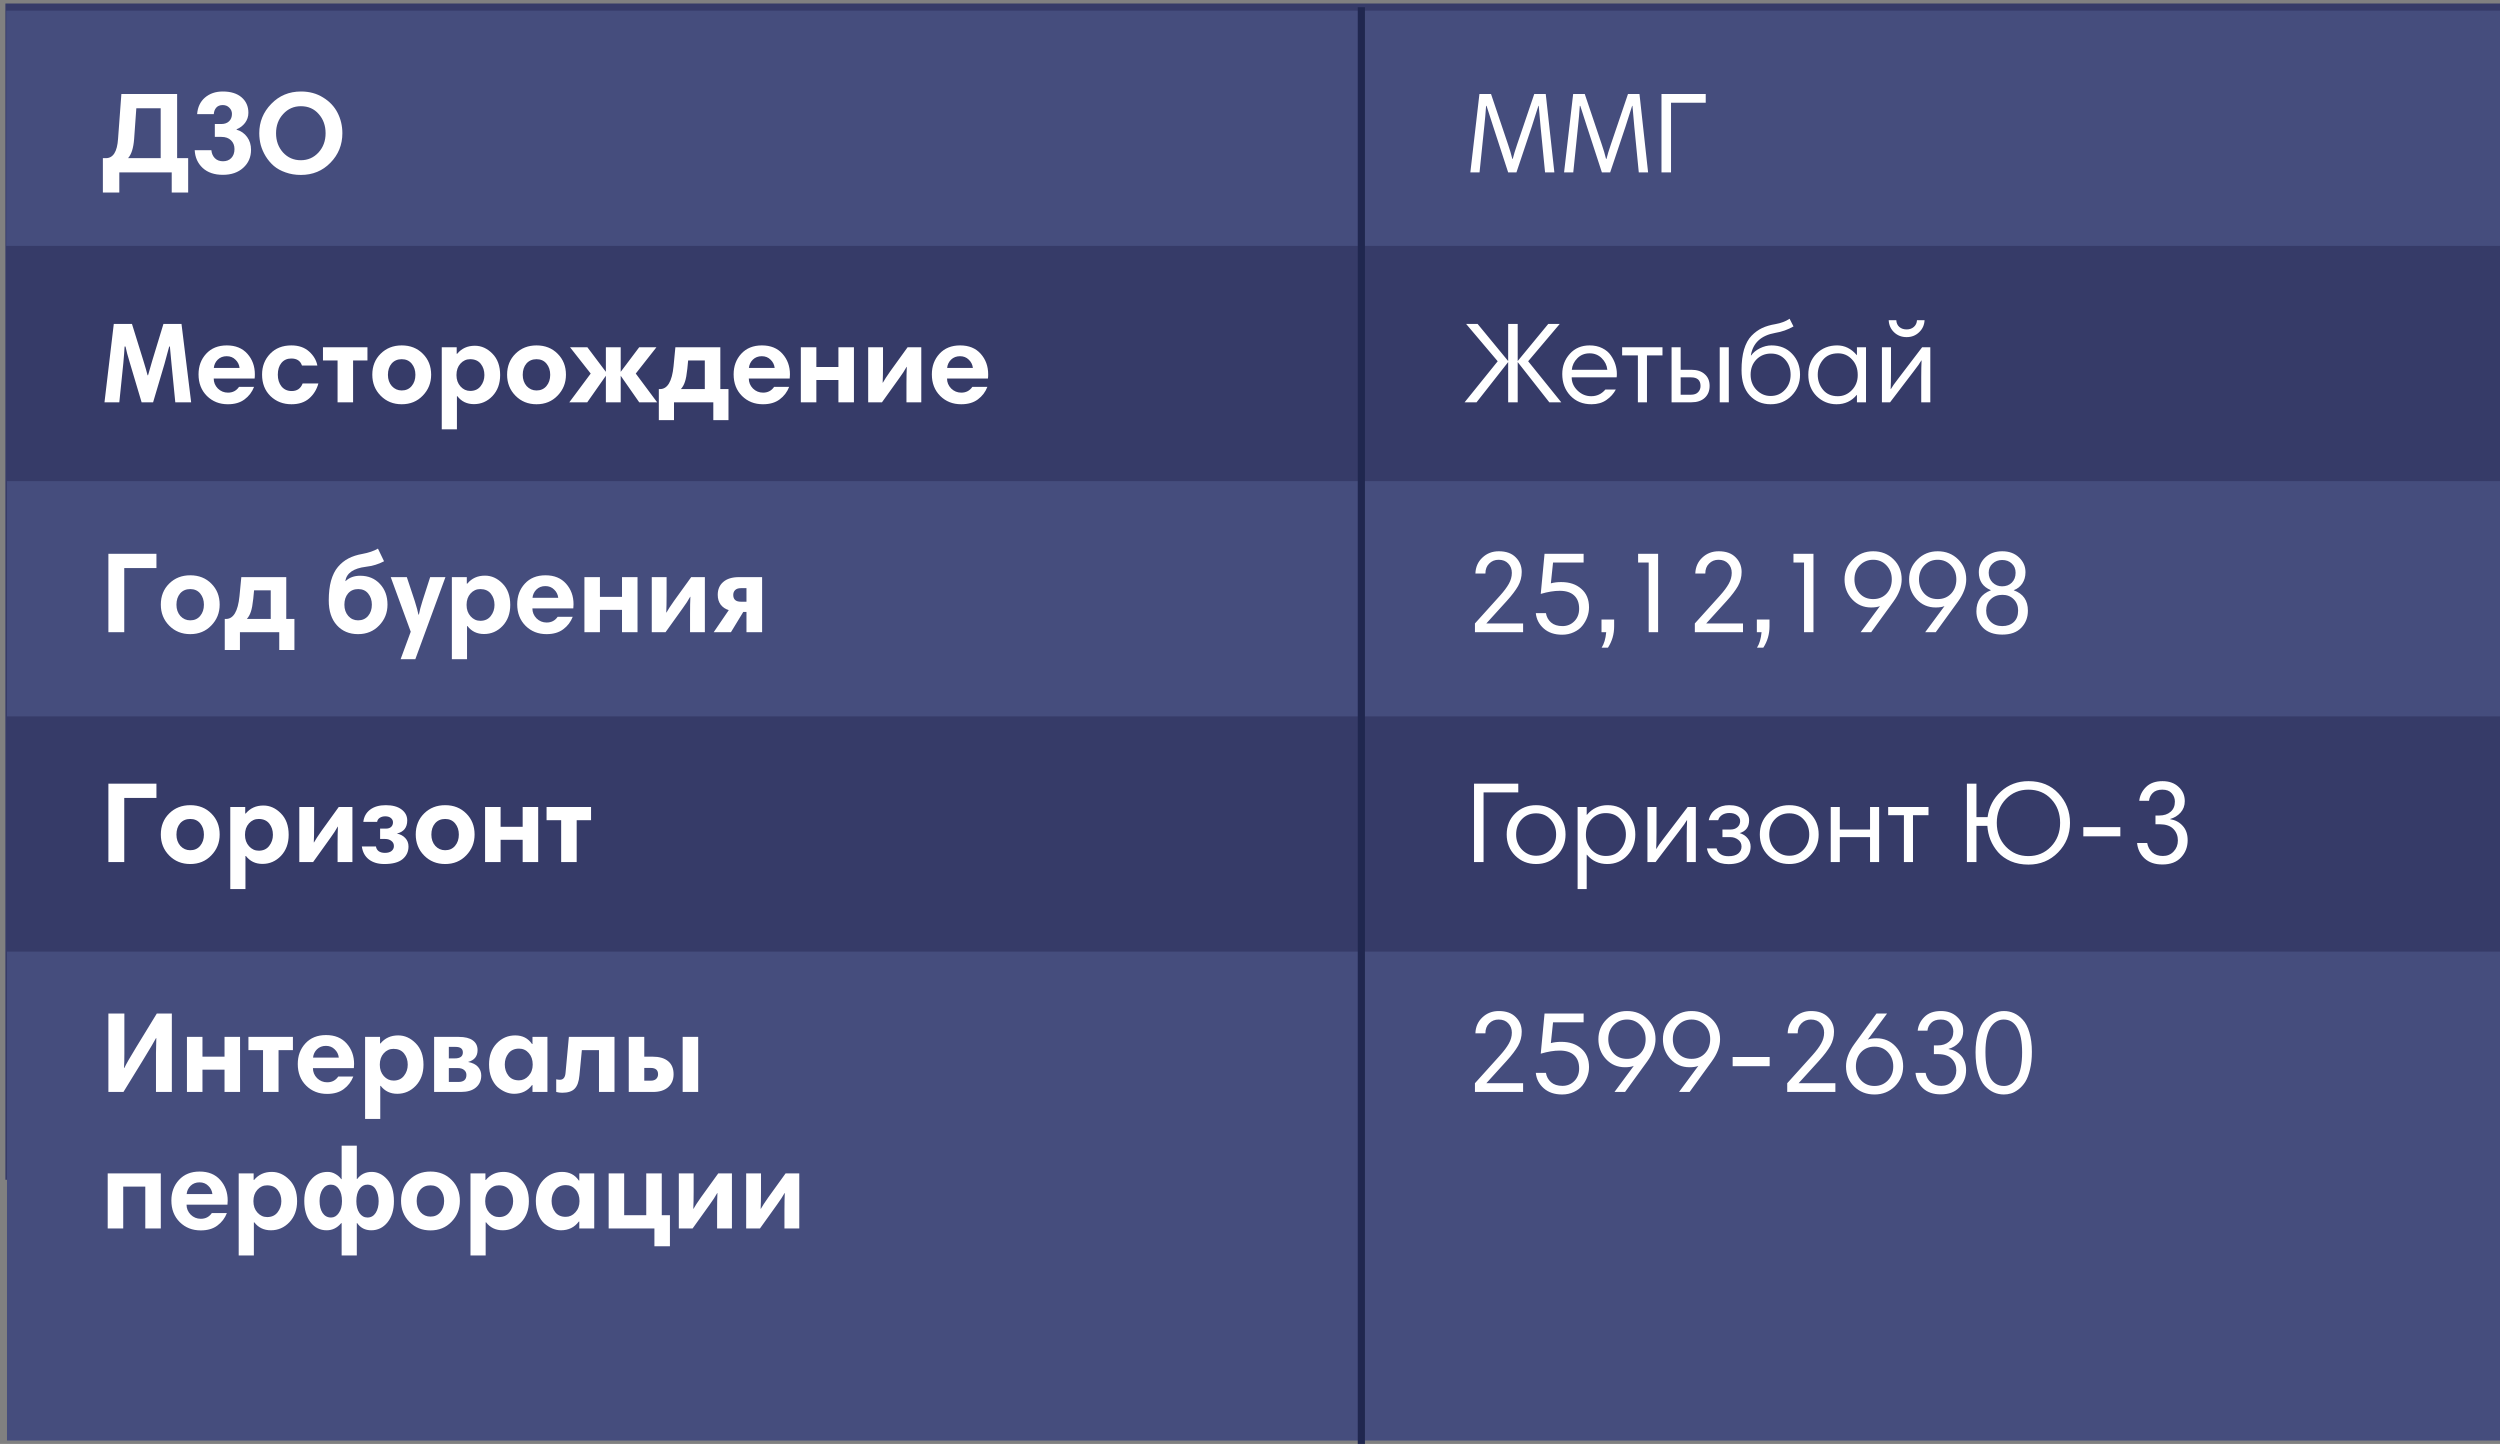 <svg width="100%" viewBox="0 0 348 201" fill="none" xmlns="http://www.w3.org/2000/svg">
    <rect x="0" y="0" width="348" height="201" fill="#808080" stroke="none"/>
    <path fill-rule="evenodd" clip-rule="evenodd" d="M0.75 0.489H348.001V164.225H0.75V0.489Z"
          fill="#363B68" />
    <path fill-rule="evenodd" clip-rule="evenodd" d="M0.871 1.48H348.001V34.227H0.871V1.48Z"
          fill="#454D7D" />
    <path fill-rule="evenodd" clip-rule="evenodd" d="M0.973 66.972H348.001V99.719H0.973V66.972Z"
          fill="#454D7D" />
    <path fill-rule="evenodd" clip-rule="evenodd" d="M0.973 132.464H348.001V200.522H0.973V132.464Z"
          fill="#454D7D" />
    <path fill-rule="evenodd" clip-rule="evenodd" d="M189 1H190V201H189V1Z" fill="#20274F" />
    <path
            d="M14.32 26.8V22.016H14.736C15.749 22.016 16.315 21.12 16.432 19.328L16.896 13.088H24.656V22.016H26.192V26.8H23.904V24H16.608V26.8H14.32ZM22.368 22.016V15.072H18.976L18.672 19.328C18.576 20.608 18.293 21.504 17.824 22.016H22.368ZM27.104 20.912H29.424C29.466 21.36 29.627 21.728 29.904 22.016C30.192 22.304 30.57 22.448 31.04 22.448C31.52 22.448 31.904 22.299 32.192 22C32.49 21.691 32.64 21.275 32.64 20.752C32.64 20.251 32.48 19.845 32.16 19.536C31.84 19.216 31.392 19.056 30.816 19.056H29.904V17.264H30.8C31.259 17.264 31.621 17.136 31.888 16.88C32.154 16.624 32.288 16.283 32.288 15.856C32.288 15.515 32.165 15.227 31.92 14.992C31.685 14.747 31.381 14.624 31.008 14.624C30.613 14.624 30.309 14.747 30.096 14.992C29.893 15.227 29.781 15.525 29.76 15.888H27.44C27.515 14.917 27.877 14.149 28.528 13.584C29.189 13.019 30.016 12.736 31.008 12.736C32.128 12.736 33.002 13.008 33.632 13.552C34.261 14.096 34.576 14.811 34.576 15.696C34.576 16.219 34.421 16.688 34.112 17.104C33.803 17.509 33.408 17.808 32.928 18V18.048C33.547 18.229 34.037 18.571 34.4 19.072C34.763 19.573 34.944 20.165 34.944 20.848C34.944 21.872 34.581 22.709 33.856 23.36C33.141 24.011 32.197 24.336 31.024 24.336C29.84 24.336 28.901 24.016 28.208 23.376C27.525 22.736 27.157 21.915 27.104 20.912ZM39.419 15.872C38.757 16.587 38.426 17.477 38.426 18.544C38.426 19.611 38.752 20.507 39.403 21.232C40.064 21.947 40.885 22.304 41.867 22.304C42.848 22.304 43.669 21.947 44.331 21.232C44.992 20.507 45.322 19.611 45.322 18.544C45.322 17.477 45.002 16.587 44.362 15.872C43.733 15.147 42.907 14.784 41.883 14.784C40.901 14.784 40.08 15.147 39.419 15.872ZM36.09 18.544C36.09 16.965 36.645 15.605 37.755 14.464C38.864 13.312 40.245 12.736 41.898 12.736C43.061 12.736 44.085 13.013 44.971 13.568C45.867 14.112 46.538 14.821 46.986 15.696C47.434 16.571 47.658 17.52 47.658 18.544C47.658 20.155 47.104 21.525 45.995 22.656C44.896 23.787 43.525 24.352 41.883 24.352C41.114 24.352 40.405 24.235 39.755 24C39.104 23.776 38.554 23.472 38.106 23.088C37.669 22.704 37.296 22.261 36.986 21.76C36.677 21.248 36.448 20.725 36.298 20.192C36.16 19.648 36.09 19.099 36.09 18.544Z"
            fill="white" />
    <path
            d="M25.264 45.088L26.608 56H24.4L23.872 50.64C23.787 49.829 23.712 49.029 23.648 48.24H23.552C23.552 48.251 23.461 48.581 23.28 49.232C23.109 49.883 22.981 50.357 22.896 50.656L21.312 56H19.712L18.096 50.576C17.776 49.531 17.568 48.752 17.472 48.24H17.344C17.323 48.72 17.264 49.488 17.168 50.544L16.608 56H14.544L15.84 45.088H18.368L19.968 50.24C20.224 51.061 20.416 51.728 20.544 52.24H20.608C20.704 51.867 20.896 51.2 21.184 50.24L22.752 45.088H25.264ZM31.572 48.08C32.788 48.08 33.743 48.469 34.436 49.248C35.13 50.027 35.476 50.981 35.476 52.112C35.476 52.357 35.466 52.549 35.444 52.688H29.748C29.748 53.221 29.94 53.685 30.324 54.08C30.719 54.464 31.188 54.656 31.732 54.656C32.394 54.656 32.906 54.389 33.268 53.856H35.364C35.087 54.571 34.644 55.152 34.036 55.6C33.439 56.048 32.666 56.272 31.716 56.272C30.554 56.272 29.583 55.888 28.804 55.12C28.026 54.341 27.636 53.339 27.636 52.112C27.636 50.971 27.988 50.016 28.692 49.248C29.407 48.469 30.367 48.08 31.572 48.08ZM31.556 49.584C31.055 49.584 30.639 49.744 30.308 50.064C29.988 50.384 29.807 50.768 29.764 51.216H33.348C33.295 50.757 33.103 50.373 32.772 50.064C32.452 49.744 32.047 49.584 31.556 49.584ZM40.56 48.08C41.573 48.08 42.395 48.363 43.024 48.928C43.653 49.493 44.037 50.144 44.176 50.88H42.032C41.819 50.229 41.323 49.904 40.544 49.904C39.968 49.904 39.509 50.112 39.168 50.528C38.837 50.933 38.672 51.477 38.672 52.16C38.672 52.811 38.843 53.355 39.184 53.792C39.536 54.219 40.011 54.432 40.608 54.432C41.355 54.432 41.861 54.08 42.128 53.376H44.32C44.085 54.229 43.653 54.928 43.024 55.472C42.405 56.005 41.589 56.272 40.576 56.272C39.413 56.272 38.437 55.893 37.648 55.136C36.869 54.368 36.48 53.371 36.48 52.144C36.48 50.992 36.853 50.027 37.6 49.248C38.347 48.469 39.333 48.08 40.56 48.08ZM51.149 48.336V50.176H49.149V56H46.989V50.176H44.957V48.336H51.149ZM51.824 52.16C51.824 50.976 52.213 50 52.992 49.232C53.77 48.464 54.746 48.08 55.92 48.08C57.114 48.08 58.096 48.469 58.864 49.248C59.632 50.016 60.016 50.987 60.016 52.16C60.016 53.301 59.626 54.272 58.848 55.072C58.08 55.872 57.104 56.272 55.92 56.272C54.746 56.272 53.77 55.877 52.992 55.088C52.213 54.299 51.824 53.323 51.824 52.16ZM54 52.176C54 52.805 54.181 53.328 54.544 53.744C54.917 54.149 55.376 54.352 55.92 54.352C56.496 54.352 56.954 54.149 57.296 53.744C57.648 53.328 57.824 52.805 57.824 52.176C57.824 51.557 57.653 51.04 57.312 50.624C56.97 50.208 56.506 50 55.92 50C55.333 50 54.864 50.203 54.512 50.608C54.17 51.013 54 51.536 54 52.176ZM61.492 59.76V48.336H63.572V49.248H63.636C64.255 48.501 65.076 48.128 66.1 48.128C67.007 48.128 67.818 48.491 68.532 49.216C69.258 49.941 69.62 50.939 69.62 52.208C69.62 53.403 69.263 54.379 68.548 55.136C67.834 55.883 66.975 56.256 65.972 56.256C65.002 56.256 64.234 55.888 63.668 55.152H63.604V59.76H61.492ZM67.428 52.208C67.428 51.589 67.258 51.067 66.916 50.64C66.575 50.213 66.084 50 65.444 50C64.911 50 64.458 50.208 64.084 50.624C63.722 51.029 63.54 51.557 63.54 52.208C63.54 52.848 63.727 53.376 64.1 53.792C64.474 54.208 64.927 54.416 65.46 54.416C66.079 54.416 66.559 54.197 66.9 53.76C67.252 53.312 67.428 52.795 67.428 52.208ZM70.589 52.16C70.589 50.976 70.979 50 71.757 49.232C72.536 48.464 73.512 48.08 74.685 48.08C75.88 48.08 76.861 48.469 77.629 49.248C78.397 50.016 78.781 50.987 78.781 52.16C78.781 53.301 78.392 54.272 77.613 55.072C76.845 55.872 75.869 56.272 74.685 56.272C73.512 56.272 72.536 55.877 71.757 55.088C70.979 54.299 70.589 53.323 70.589 52.16ZM72.765 52.176C72.765 52.805 72.947 53.328 73.309 53.744C73.683 54.149 74.141 54.352 74.685 54.352C75.261 54.352 75.72 54.149 76.061 53.744C76.413 53.328 76.589 52.805 76.589 52.176C76.589 51.557 76.419 51.04 76.077 50.624C75.736 50.208 75.272 50 74.685 50C74.099 50 73.629 50.203 73.277 50.608C72.936 51.013 72.765 51.536 72.765 52.176ZM84.338 56V52.304L81.746 56H79.25L82.226 52L79.346 48.336H81.762L84.338 51.76V48.336H86.402V51.76L88.978 48.336H91.378L88.498 52L91.474 56H88.978L86.402 52.304V56H84.338ZM91.709 58.48V54.16H91.869C92.914 54.16 93.543 53.104 93.757 50.992L94.013 48.336H100.269V54.16H101.405V58.48H99.293V56H93.821V58.48H91.709ZM98.109 54.16V50.176H95.789L95.677 51.328C95.591 52.149 95.479 52.757 95.341 53.152C95.213 53.547 95.026 53.883 94.781 54.16H98.109ZM106.057 48.08C107.273 48.08 108.227 48.469 108.921 49.248C109.614 50.027 109.961 50.981 109.961 52.112C109.961 52.357 109.95 52.549 109.929 52.688H104.233C104.233 53.221 104.425 53.685 104.809 54.08C105.203 54.464 105.673 54.656 106.217 54.656C106.878 54.656 107.39 54.389 107.753 53.856H109.849C109.571 54.571 109.129 55.152 108.521 55.6C107.923 56.048 107.15 56.272 106.201 56.272C105.038 56.272 104.067 55.888 103.289 55.12C102.51 54.341 102.121 53.339 102.121 52.112C102.121 50.971 102.473 50.016 103.177 49.248C103.891 48.469 104.851 48.08 106.057 48.08ZM106.041 49.584C105.539 49.584 105.123 49.744 104.793 50.064C104.473 50.384 104.291 50.768 104.249 51.216H107.833C107.779 50.757 107.587 50.373 107.257 50.064C106.937 49.744 106.531 49.584 106.041 49.584ZM118.868 48.336V56H116.708V52.896H113.636V56H111.476V48.336H113.636V51.088H116.708V48.336H118.868ZM120.851 56V48.336H122.915V50.896C122.915 51.845 122.899 52.635 122.867 53.264H122.899C123.081 52.923 123.427 52.389 123.939 51.664L126.339 48.336H128.243V56H126.179V53.456C126.179 52.485 126.195 51.691 126.227 51.072H126.195C125.939 51.541 125.593 52.075 125.155 52.672L122.771 56H120.851ZM133.65 48.08C134.866 48.08 135.821 48.469 136.514 49.248C137.208 50.027 137.554 50.981 137.554 52.112C137.554 52.357 137.544 52.549 137.522 52.688H131.826C131.826 53.221 132.018 53.685 132.402 54.08C132.797 54.464 133.266 54.656 133.81 54.656C134.472 54.656 134.984 54.389 135.346 53.856H137.442C137.165 54.571 136.722 55.152 136.114 55.6C135.517 56.048 134.744 56.272 133.794 56.272C132.632 56.272 131.661 55.888 130.882 55.12C130.104 54.341 129.714 53.339 129.714 52.112C129.714 50.971 130.066 50.016 130.77 49.248C131.485 48.469 132.445 48.08 133.65 48.08ZM133.634 49.584C133.133 49.584 132.717 49.744 132.386 50.064C132.066 50.384 131.885 50.768 131.842 51.216H135.426C135.373 50.757 135.181 50.373 134.85 50.064C134.53 49.744 134.125 49.584 133.634 49.584Z"
            fill="white" />
    <path
            d="M15.088 88V77.088H21.776V79.072H17.296V88H15.088ZM22.386 84.16C22.386 82.976 22.776 82 23.554 81.232C24.333 80.464 25.309 80.08 26.482 80.08C27.677 80.08 28.658 80.469 29.426 81.248C30.194 82.016 30.578 82.987 30.578 84.16C30.578 85.301 30.189 86.272 29.41 87.072C28.642 87.872 27.666 88.272 26.482 88.272C25.309 88.272 24.333 87.877 23.554 87.088C22.776 86.299 22.386 85.323 22.386 84.16ZM24.562 84.176C24.562 84.805 24.744 85.328 25.106 85.744C25.48 86.149 25.938 86.352 26.482 86.352C27.058 86.352 27.517 86.149 27.858 85.744C28.21 85.328 28.386 84.805 28.386 84.176C28.386 83.557 28.216 83.04 27.874 82.624C27.533 82.208 27.069 82 26.482 82C25.896 82 25.426 82.203 25.074 82.608C24.733 83.013 24.562 83.536 24.562 84.176ZM31.287 90.48V86.16H31.447C32.492 86.16 33.121 85.104 33.335 82.992L33.591 80.336H39.847V86.16H40.983V90.48H38.871V88H33.399V90.48H31.287ZM37.687 86.16V82.176H35.367L35.255 83.328C35.169 84.149 35.057 84.757 34.919 85.152C34.791 85.547 34.604 85.883 34.359 86.16H37.687ZM47.939 84.176C47.939 84.805 48.12 85.328 48.483 85.744C48.845 86.149 49.299 86.352 49.843 86.352C50.419 86.352 50.883 86.149 51.235 85.744C51.587 85.328 51.763 84.805 51.763 84.176C51.763 83.557 51.592 83.04 51.251 82.624C50.92 82.208 50.456 82 49.859 82C49.272 82 48.803 82.203 48.451 82.608C48.109 83.013 47.939 83.536 47.939 84.176ZM50.931 78.896C49.203 79.109 48.248 79.771 48.067 80.88H48.115C48.637 80.389 49.309 80.144 50.131 80.144C51.261 80.144 52.179 80.523 52.883 81.28C53.587 82.027 53.939 82.987 53.939 84.16C53.939 85.301 53.549 86.272 52.771 87.072C52.003 87.872 51.027 88.272 49.843 88.272C48.616 88.272 47.629 87.856 46.883 87.024C46.136 86.192 45.763 85.045 45.763 83.584C45.763 82.528 45.869 81.611 46.083 80.832C46.307 80.043 46.627 79.403 47.043 78.912C47.469 78.411 47.96 78.016 48.515 77.728C49.069 77.44 49.715 77.232 50.451 77.104C51.315 76.944 52.035 76.699 52.611 76.368L53.459 78.128C52.701 78.533 51.859 78.789 50.931 78.896ZM62.006 80.336L57.814 91.76H55.766L57.174 87.936L54.39 80.336H56.63L57.734 83.664C58.001 84.517 58.171 85.147 58.246 85.552H58.31C58.406 85.029 58.571 84.4 58.806 83.664L59.878 80.336H62.006ZM62.899 91.76V80.336H64.979V81.248H65.043C65.661 80.501 66.483 80.128 67.507 80.128C68.413 80.128 69.224 80.491 69.939 81.216C70.664 81.941 71.027 82.939 71.027 84.208C71.027 85.403 70.669 86.379 69.955 87.136C69.24 87.883 68.381 88.256 67.379 88.256C66.408 88.256 65.64 87.888 65.075 87.152H65.011V91.76H62.899ZM68.835 84.208C68.835 83.589 68.664 83.067 68.323 82.64C67.981 82.213 67.491 82 66.851 82C66.317 82 65.864 82.208 65.491 82.624C65.128 83.029 64.947 83.557 64.947 84.208C64.947 84.848 65.133 85.376 65.507 85.792C65.88 86.208 66.333 86.416 66.867 86.416C67.485 86.416 67.965 86.197 68.307 85.76C68.659 85.312 68.835 84.795 68.835 84.208ZM75.932 80.08C77.148 80.08 78.102 80.469 78.796 81.248C79.489 82.027 79.836 82.981 79.836 84.112C79.836 84.357 79.825 84.549 79.804 84.688H74.108C74.108 85.221 74.3 85.685 74.684 86.08C75.078 86.464 75.548 86.656 76.092 86.656C76.753 86.656 77.265 86.389 77.628 85.856H79.724C79.446 86.571 79.004 87.152 78.396 87.6C77.798 88.048 77.025 88.272 76.076 88.272C74.913 88.272 73.942 87.888 73.164 87.12C72.385 86.341 71.996 85.339 71.996 84.112C71.996 82.971 72.348 82.016 73.052 81.248C73.766 80.469 74.726 80.08 75.932 80.08ZM75.916 81.584C75.414 81.584 74.998 81.744 74.668 82.064C74.348 82.384 74.166 82.768 74.124 83.216H77.708C77.654 82.757 77.462 82.373 77.132 82.064C76.812 81.744 76.406 81.584 75.916 81.584ZM88.743 80.336V88H86.583V84.896H83.511V88H81.351V80.336H83.511V83.088H86.583V80.336H88.743ZM90.726 88V80.336H92.79V82.896C92.79 83.845 92.774 84.635 92.742 85.264H92.774C92.956 84.923 93.302 84.389 93.814 83.664L96.214 80.336H98.118V88H96.054V85.456C96.054 84.485 96.07 83.691 96.102 83.072H96.07C95.814 83.541 95.468 84.075 95.03 84.672L92.646 88H90.726ZM103.909 85.184H103.461L101.749 88H99.349L101.445 84.928C100.987 84.789 100.613 84.539 100.325 84.176C100.048 83.803 99.909 83.344 99.909 82.8C99.909 82.043 100.165 81.445 100.677 81.008C101.189 80.56 101.92 80.336 102.869 80.336H106.085V88H103.909V85.184ZM103.141 83.76H103.909V81.872H103.125C102.773 81.872 102.507 81.963 102.325 82.144C102.155 82.315 102.069 82.539 102.069 82.816C102.069 83.445 102.427 83.76 103.141 83.76Z"
            fill="white" />
    <path
            d="M15.088 120V109.088H21.776V111.072H17.296V120H15.088ZM22.386 116.16C22.386 114.976 22.776 114 23.554 113.232C24.333 112.464 25.309 112.08 26.482 112.08C27.677 112.08 28.658 112.469 29.426 113.248C30.194 114.016 30.578 114.987 30.578 116.16C30.578 117.301 30.189 118.272 29.41 119.072C28.642 119.872 27.666 120.272 26.482 120.272C25.309 120.272 24.333 119.877 23.554 119.088C22.776 118.299 22.386 117.323 22.386 116.16ZM24.562 116.176C24.562 116.805 24.744 117.328 25.106 117.744C25.48 118.149 25.938 118.352 26.482 118.352C27.058 118.352 27.517 118.149 27.858 117.744C28.21 117.328 28.386 116.805 28.386 116.176C28.386 115.557 28.216 115.04 27.874 114.624C27.533 114.208 27.069 114 26.482 114C25.896 114 25.426 114.203 25.074 114.608C24.733 115.013 24.562 115.536 24.562 116.176ZM32.055 123.76V112.336H34.135V113.248H34.199C34.818 112.501 35.639 112.128 36.663 112.128C37.569 112.128 38.38 112.491 39.095 113.216C39.82 113.941 40.183 114.939 40.183 116.208C40.183 117.403 39.825 118.379 39.111 119.136C38.396 119.883 37.538 120.256 36.535 120.256C35.564 120.256 34.796 119.888 34.231 119.152H34.167V123.76H32.055ZM37.991 116.208C37.991 115.589 37.82 115.067 37.479 114.64C37.138 114.213 36.647 114 36.007 114C35.474 114 35.02 114.208 34.647 114.624C34.284 115.029 34.103 115.557 34.103 116.208C34.103 116.848 34.289 117.376 34.663 117.792C35.036 118.208 35.489 118.416 36.023 118.416C36.642 118.416 37.121 118.197 37.463 117.76C37.815 117.312 37.991 116.795 37.991 116.208ZM41.664 120V112.336H43.728V114.896C43.728 115.845 43.712 116.635 43.68 117.264H43.712C43.893 116.923 44.24 116.389 44.752 115.664L47.152 112.336H49.056V120H46.992V117.456C46.992 116.485 47.008 115.691 47.04 115.072H47.008C46.752 115.541 46.405 116.075 45.968 116.672L43.584 120H41.664ZM50.367 117.824H52.335C52.367 118.091 52.489 118.309 52.703 118.48C52.927 118.64 53.22 118.72 53.583 118.72C53.977 118.72 54.282 118.635 54.495 118.464C54.719 118.283 54.831 118.053 54.831 117.776C54.831 117.467 54.714 117.227 54.479 117.056C54.255 116.875 53.967 116.784 53.615 116.784H52.911V115.344H53.711C54.02 115.344 54.26 115.269 54.431 115.12C54.612 114.96 54.703 114.741 54.703 114.464C54.703 114.229 54.607 114.032 54.415 113.872C54.223 113.712 53.962 113.632 53.631 113.632C53.332 113.632 53.076 113.701 52.863 113.84C52.66 113.968 52.538 114.155 52.495 114.4H50.575C50.66 113.685 50.975 113.12 51.519 112.704C52.074 112.288 52.799 112.08 53.695 112.08C54.633 112.08 55.364 112.277 55.887 112.672C56.42 113.067 56.687 113.579 56.687 114.208C56.687 115.189 56.207 115.797 55.247 116.032C55.727 116.128 56.116 116.336 56.415 116.656C56.714 116.976 56.863 117.365 56.863 117.824C56.863 118.549 56.586 119.141 56.031 119.6C55.487 120.048 54.644 120.272 53.503 120.272C52.617 120.272 51.898 120.059 51.343 119.632C50.799 119.205 50.474 118.603 50.367 117.824ZM57.871 116.16C57.871 114.976 58.26 114 59.039 113.232C59.817 112.464 60.793 112.08 61.967 112.08C63.161 112.08 64.143 112.469 64.911 113.248C65.679 114.016 66.063 114.987 66.063 116.16C66.063 117.301 65.673 118.272 64.895 119.072C64.127 119.872 63.151 120.272 61.967 120.272C60.793 120.272 59.817 119.877 59.039 119.088C58.26 118.299 57.871 117.323 57.871 116.16ZM60.047 116.176C60.047 116.805 60.228 117.328 60.591 117.744C60.964 118.149 61.423 118.352 61.967 118.352C62.543 118.352 63.001 118.149 63.343 117.744C63.695 117.328 63.871 116.805 63.871 116.176C63.871 115.557 63.7 115.04 63.359 114.624C63.017 114.208 62.553 114 61.967 114C61.38 114 60.911 114.203 60.559 114.608C60.217 115.013 60.047 115.536 60.047 116.176ZM74.915 112.336V120H72.755V116.896H69.683V120H67.523V112.336H69.683V115.088H72.755V112.336H74.915ZM82.274 112.336V114.176H80.274V120H78.114V114.176H76.082V112.336H82.274Z"
            fill="white" />
    <path
            d="M15.088 141.088H17.312V146.688C17.312 147.456 17.296 148.112 17.264 148.656H17.312C17.536 148.165 18.085 147.205 18.96 145.776L21.824 141.088H23.92V152H21.712V146.576C21.712 146.224 21.728 145.536 21.76 144.512H21.712C21.531 144.875 20.896 145.947 19.808 147.728L17.184 152H15.088V141.088ZM33.415 144.336V152H31.255V148.896H28.183V152H26.023V144.336H28.183V147.088H31.255V144.336H33.415ZM40.774 144.336V146.176H38.774V152H36.614V146.176H34.582V144.336H40.774ZM45.385 144.08C46.601 144.08 47.555 144.469 48.249 145.248C48.942 146.027 49.289 146.981 49.289 148.112C49.289 148.357 49.278 148.549 49.257 148.688H43.561C43.561 149.221 43.753 149.685 44.137 150.08C44.531 150.464 45.001 150.656 45.545 150.656C46.206 150.656 46.718 150.389 47.081 149.856H49.177C48.899 150.571 48.457 151.152 47.849 151.6C47.251 152.048 46.478 152.272 45.529 152.272C44.366 152.272 43.395 151.888 42.617 151.12C41.838 150.341 41.449 149.339 41.449 148.112C41.449 146.971 41.801 146.016 42.505 145.248C43.219 144.469 44.179 144.08 45.385 144.08ZM45.369 145.584C44.867 145.584 44.451 145.744 44.121 146.064C43.801 146.384 43.619 146.768 43.577 147.216H47.161C47.107 146.757 46.915 146.373 46.585 146.064C46.265 145.744 45.859 145.584 45.369 145.584ZM50.821 155.76V144.336H52.901V145.248H52.965C53.583 144.501 54.404 144.128 55.428 144.128C56.335 144.128 57.146 144.491 57.861 145.216C58.586 145.941 58.949 146.939 58.949 148.208C58.949 149.403 58.591 150.379 57.877 151.136C57.162 151.883 56.303 152.256 55.3 152.256C54.33 152.256 53.562 151.888 52.996 151.152H52.932V155.76H50.821ZM56.757 148.208C56.757 147.589 56.586 147.067 56.245 146.64C55.903 146.213 55.413 146 54.773 146C54.239 146 53.786 146.208 53.413 146.624C53.05 147.029 52.868 147.557 52.868 148.208C52.868 148.848 53.055 149.376 53.428 149.792C53.802 150.208 54.255 150.416 54.788 150.416C55.407 150.416 55.887 150.197 56.228 149.76C56.581 149.312 56.757 148.795 56.757 148.208ZM60.429 152V144.336H63.87C64.723 144.336 65.368 144.496 65.805 144.816C66.254 145.136 66.478 145.589 66.478 146.176C66.478 147.04 66.035 147.589 65.15 147.824C65.779 147.941 66.243 148.171 66.541 148.512C66.84 148.853 66.99 149.253 66.99 149.712C66.99 150.405 66.744 150.96 66.254 151.376C65.763 151.792 65.064 152 64.157 152H60.429ZM63.678 148.672H62.477V150.608H63.806C64.552 150.608 64.925 150.283 64.925 149.632C64.925 149.344 64.819 149.115 64.606 148.944C64.403 148.763 64.094 148.672 63.678 148.672ZM63.422 145.728H62.477V147.328H63.309C64.056 147.328 64.43 147.051 64.43 146.496C64.43 145.984 64.094 145.728 63.422 145.728ZM76.202 144.336V152H74.122V151.04H74.058C73.45 151.851 72.618 152.256 71.562 152.256C71.167 152.256 70.772 152.176 70.378 152.016C69.994 151.856 69.62 151.621 69.258 151.312C68.906 150.992 68.618 150.56 68.394 150.016C68.18 149.472 68.074 148.853 68.074 148.16C68.074 146.965 68.426 145.995 69.13 145.248C69.844 144.501 70.708 144.128 71.722 144.128C72.735 144.128 73.514 144.528 74.058 145.328H74.122V144.336H76.202ZM70.266 148.176C70.266 148.784 70.436 149.307 70.778 149.744C71.119 150.171 71.604 150.384 72.234 150.384C72.756 150.384 73.204 150.176 73.578 149.76C73.962 149.344 74.154 148.821 74.154 148.192C74.154 147.531 73.972 146.997 73.61 146.592C73.247 146.176 72.794 145.968 72.25 145.968C71.62 145.968 71.13 146.187 70.778 146.624C70.436 147.061 70.266 147.579 70.266 148.176ZM78.723 149.344L79.187 144.336H85.539V152H83.379V146.176H80.995L80.659 149.68C80.584 150.555 80.36 151.179 79.987 151.552C79.624 151.925 79.048 152.112 78.259 152.112C77.981 152.112 77.704 152.075 77.427 152V150.24C77.619 150.283 77.789 150.304 77.939 150.304C78.408 150.304 78.669 149.984 78.723 149.344ZM90.563 148.656H89.683V150.432H90.563C90.915 150.432 91.177 150.347 91.347 150.176C91.518 150.005 91.603 149.792 91.603 149.536C91.603 148.949 91.257 148.656 90.563 148.656ZM89.683 147.088H90.835C91.774 147.088 92.494 147.296 92.995 147.712C93.507 148.128 93.763 148.736 93.763 149.536C93.763 150.293 93.507 150.896 92.995 151.344C92.494 151.781 91.801 152 90.915 152H87.523V144.336H89.683V147.088ZM95.027 152V144.336H97.187V152H95.027ZM22.384 163.336V171H20.224V165.176H17.152V171H14.992V163.336H22.384ZM27.791 163.08C29.007 163.08 29.962 163.469 30.655 164.248C31.348 165.027 31.695 165.981 31.695 167.112C31.695 167.357 31.684 167.549 31.663 167.688H25.967C25.967 168.221 26.159 168.685 26.543 169.08C26.938 169.464 27.407 169.656 27.951 169.656C28.612 169.656 29.124 169.389 29.487 168.856H31.583C31.306 169.571 30.863 170.152 30.255 170.6C29.658 171.048 28.884 171.272 27.935 171.272C26.772 171.272 25.802 170.888 25.023 170.12C24.244 169.341 23.855 168.339 23.855 167.112C23.855 165.971 24.207 165.016 24.911 164.248C25.626 163.469 26.586 163.08 27.791 163.08ZM27.775 164.584C27.274 164.584 26.858 164.744 26.527 165.064C26.207 165.384 26.026 165.768 25.983 166.216H29.567C29.514 165.757 29.322 165.373 28.991 165.064C28.671 164.744 28.266 164.584 27.775 164.584ZM33.227 174.76V163.336H35.307V164.248H35.371C35.989 163.501 36.811 163.128 37.835 163.128C38.741 163.128 39.552 163.491 40.267 164.216C40.992 164.941 41.355 165.939 41.355 167.208C41.355 168.403 40.997 169.379 40.283 170.136C39.568 170.883 38.709 171.256 37.707 171.256C36.736 171.256 35.968 170.888 35.403 170.152H35.339V174.76H33.227ZM39.163 167.208C39.163 166.589 38.992 166.067 38.651 165.64C38.309 165.213 37.819 165 37.179 165C36.645 165 36.192 165.208 35.819 165.624C35.456 166.029 35.275 166.557 35.275 167.208C35.275 167.848 35.461 168.376 35.835 168.792C36.208 169.208 36.661 169.416 37.195 169.416C37.813 169.416 38.293 169.197 38.635 168.76C38.987 168.312 39.163 167.795 39.163 167.208ZM47.492 164.136H47.556V159.48H49.668V164.12H49.716C50.217 163.459 50.894 163.128 51.748 163.128C52.558 163.128 53.273 163.475 53.892 164.168C54.521 164.861 54.836 165.875 54.836 167.208C54.836 168.424 54.537 169.405 53.94 170.152C53.342 170.888 52.59 171.256 51.684 171.256C50.83 171.256 50.174 170.92 49.716 170.248H49.668V174.76H47.556V170.264H47.492C46.937 170.925 46.265 171.256 45.476 171.256C44.548 171.256 43.796 170.883 43.22 170.136C42.644 169.389 42.356 168.397 42.356 167.16C42.356 165.955 42.66 164.984 43.268 164.248C43.876 163.501 44.654 163.128 45.604 163.128C46.009 163.128 46.377 163.229 46.708 163.432C47.049 163.624 47.31 163.859 47.492 164.136ZM44.484 167.176C44.484 167.859 44.622 168.413 44.9 168.84C45.188 169.267 45.582 169.48 46.084 169.48C46.51 169.48 46.868 169.272 47.156 168.856C47.454 168.44 47.604 167.885 47.604 167.192C47.604 166.477 47.46 165.917 47.172 165.512C46.894 165.107 46.526 164.904 46.068 164.904C45.577 164.904 45.188 165.123 44.9 165.56C44.622 165.987 44.484 166.525 44.484 167.176ZM52.292 168.84C52.569 168.403 52.708 167.859 52.708 167.208C52.708 166.557 52.574 166.013 52.308 165.576C52.052 165.128 51.662 164.904 51.14 164.904C50.692 164.904 50.324 165.107 50.036 165.512C49.748 165.917 49.604 166.483 49.604 167.208C49.604 167.88 49.748 168.429 50.036 168.856C50.324 169.272 50.697 169.48 51.156 169.48C51.636 169.48 52.014 169.267 52.292 168.84ZM55.824 167.16C55.824 165.976 56.213 165 56.992 164.232C57.77 163.464 58.746 163.08 59.92 163.08C61.114 163.08 62.096 163.469 62.864 164.248C63.632 165.016 64.016 165.987 64.016 167.16C64.016 168.301 63.626 169.272 62.848 170.072C62.08 170.872 61.104 171.272 59.92 171.272C58.746 171.272 57.77 170.877 56.992 170.088C56.213 169.299 55.824 168.323 55.824 167.16ZM58 167.176C58 167.805 58.181 168.328 58.544 168.744C58.917 169.149 59.376 169.352 59.92 169.352C60.496 169.352 60.954 169.149 61.296 168.744C61.648 168.328 61.824 167.805 61.824 167.176C61.824 166.557 61.653 166.04 61.312 165.624C60.97 165.208 60.506 165 59.92 165C59.333 165 58.864 165.203 58.512 165.608C58.17 166.013 58 166.536 58 167.176ZM65.492 174.76V163.336H67.572V164.248H67.636C68.255 163.501 69.076 163.128 70.1 163.128C71.007 163.128 71.818 163.491 72.532 164.216C73.258 164.941 73.62 165.939 73.62 167.208C73.62 168.403 73.263 169.379 72.548 170.136C71.834 170.883 70.975 171.256 69.972 171.256C69.002 171.256 68.234 170.888 67.668 170.152H67.604V174.76H65.492ZM71.428 167.208C71.428 166.589 71.258 166.067 70.916 165.64C70.575 165.213 70.084 165 69.444 165C68.911 165 68.458 165.208 68.084 165.624C67.722 166.029 67.54 166.557 67.54 167.208C67.54 167.848 67.727 168.376 68.1 168.792C68.474 169.208 68.927 169.416 69.46 169.416C70.079 169.416 70.559 169.197 70.9 168.76C71.252 168.312 71.428 167.795 71.428 167.208ZM82.717 163.336V171H80.637V170.04H80.573C79.965 170.851 79.133 171.256 78.077 171.256C77.683 171.256 77.288 171.176 76.893 171.016C76.509 170.856 76.136 170.621 75.773 170.312C75.421 169.992 75.133 169.56 74.909 169.016C74.696 168.472 74.589 167.853 74.589 167.16C74.589 165.965 74.941 164.995 75.645 164.248C76.36 163.501 77.224 163.128 78.237 163.128C79.251 163.128 80.029 163.528 80.573 164.328H80.637V163.336H82.717ZM76.781 167.176C76.781 167.784 76.952 168.307 77.293 168.744C77.635 169.171 78.12 169.384 78.749 169.384C79.272 169.384 79.72 169.176 80.093 168.76C80.477 168.344 80.669 167.821 80.669 167.192C80.669 166.531 80.488 165.997 80.125 165.592C79.763 165.176 79.309 164.968 78.765 164.968C78.136 164.968 77.645 165.187 77.293 165.624C76.952 166.061 76.781 166.579 76.781 167.176ZM92.118 169.16H93.254V173.48H91.094V171H84.726V163.336H86.886V169.16H89.958V163.336H92.118V169.16ZM94.492 171V163.336H96.556V165.896C96.556 166.845 96.54 167.635 96.508 168.264H96.54C96.721 167.923 97.068 167.389 97.58 166.664L99.98 163.336H101.884V171H99.82V168.456C99.82 167.485 99.836 166.691 99.868 166.072H99.836C99.58 166.541 99.233 167.075 98.796 167.672L96.412 171H94.492ZM103.867 171V163.336H105.931V165.896C105.931 166.845 105.915 167.635 105.883 168.264H105.915C106.096 167.923 106.443 167.389 106.955 166.664L109.355 163.336H111.259V171H109.195V168.456C109.195 167.485 109.211 166.691 109.243 166.072H109.211C108.955 166.541 108.608 167.075 108.171 167.672L105.787 171H103.867Z"
            fill="white" />
    <path
            d="M215.168 13.088L216.368 24H215.072L214.448 17.632C214.352 16.576 214.267 15.611 214.192 14.736H214.144C213.941 15.397 213.632 16.368 213.216 17.648L211.088 24H209.936L207.808 17.472C207.264 15.797 206.971 14.885 206.928 14.736H206.864C206.789 15.813 206.709 16.72 206.624 17.456L205.952 24H204.672L205.936 13.088H207.552L209.92 20.112C210.165 20.816 210.363 21.483 210.512 22.112H210.576C210.704 21.589 210.907 20.923 211.184 20.112L213.568 13.088H215.168ZM228.215 13.088L229.415 24H228.119L227.495 17.632C227.399 16.576 227.314 15.611 227.239 14.736H227.191C226.988 15.397 226.679 16.368 226.263 17.648L224.135 24H222.983L220.855 17.472C220.311 15.797 220.018 14.885 219.975 14.736H219.911C219.836 15.813 219.756 16.72 219.671 17.456L218.999 24H217.719L218.983 13.088H220.599L222.967 20.112C223.212 20.816 223.41 21.483 223.559 22.112H223.623C223.751 21.589 223.954 20.923 224.231 20.112L226.615 13.088H228.215ZM231.278 24V13.088H237.438V14.304H232.606V24H231.278Z"
            fill="white" />
    <path
            d="M209.936 50.4L205.536 56H203.872L208.48 50.288L204.08 45.088H205.68L209.936 50.256V45.088H211.264V50.256L215.52 45.088H217.12L212.72 50.288L217.328 56H215.664L211.264 50.4V56H209.936V50.4ZM221.275 48.08C221.936 48.08 222.523 48.208 223.035 48.464C223.547 48.72 223.941 49.051 224.219 49.456C224.507 49.861 224.72 50.288 224.859 50.736C224.997 51.173 225.067 51.616 225.067 52.064C225.067 52.267 225.056 52.421 225.035 52.528H218.779C218.779 53.221 219.051 53.835 219.595 54.368C220.139 54.891 220.773 55.152 221.499 55.152C222.288 55.152 222.944 54.843 223.467 54.224H224.923C224.624 54.789 224.187 55.275 223.611 55.68C223.045 56.075 222.352 56.272 221.531 56.272C220.325 56.272 219.344 55.872 218.587 55.072C217.84 54.272 217.467 53.269 217.467 52.064C217.467 50.965 217.819 50.027 218.523 49.248C219.227 48.469 220.144 48.08 221.275 48.08ZM221.275 49.184C220.581 49.184 220.011 49.413 219.563 49.872C219.115 50.32 218.859 50.853 218.795 51.472H223.739C223.675 50.843 223.413 50.304 222.955 49.856C222.507 49.408 221.947 49.184 221.275 49.184ZM231.417 48.336V49.472H229.257V56H227.993V49.472H225.801V48.336H231.417ZM235.386 52.528H233.946V54.944H235.386C235.823 54.944 236.154 54.827 236.378 54.592C236.602 54.357 236.714 54.069 236.714 53.728C236.714 52.928 236.271 52.528 235.386 52.528ZM233.946 51.472H235.402C236.213 51.472 236.842 51.675 237.29 52.08C237.749 52.475 237.978 53.019 237.978 53.712C237.978 54.405 237.754 54.96 237.306 55.376C236.858 55.792 236.239 56 235.45 56H232.682V48.336H233.946V51.472ZM239.386 56V48.336H240.65V56H239.386ZM243.686 52.16C243.686 53.003 243.958 53.707 244.502 54.272C245.057 54.837 245.713 55.12 246.47 55.12C247.27 55.12 247.931 54.837 248.454 54.272C248.987 53.707 249.254 53.003 249.254 52.16C249.254 51.328 249.003 50.629 248.502 50.064C248.001 49.499 247.339 49.216 246.518 49.216C245.707 49.216 245.03 49.493 244.486 50.048C243.953 50.603 243.686 51.307 243.686 52.16ZM247.126 46.336C245.142 46.688 244.006 47.733 243.718 49.472H243.766C244.043 49.077 244.449 48.747 244.982 48.48C245.515 48.213 246.054 48.08 246.598 48.08C247.771 48.08 248.726 48.469 249.462 49.248C250.198 50.016 250.566 50.987 250.566 52.16C250.566 53.301 250.177 54.272 249.398 55.072C248.619 55.872 247.643 56.272 246.47 56.272C245.286 56.272 244.315 55.861 243.558 55.04C242.801 54.219 242.422 53.045 242.422 51.52C242.422 50.4 242.539 49.44 242.774 48.64C243.019 47.829 243.366 47.195 243.814 46.736C244.273 46.267 244.763 45.909 245.286 45.664C245.809 45.419 246.422 45.237 247.126 45.12C247.915 44.981 248.577 44.731 249.11 44.368L249.654 45.44C248.875 45.888 248.033 46.187 247.126 46.336ZM259.749 48.336V56H258.485V54.976H258.453C257.738 55.84 256.805 56.272 255.653 56.272C254.575 56.272 253.647 55.893 252.869 55.136C252.101 54.368 251.717 53.376 251.717 52.16C251.717 50.976 252.095 50 252.853 49.232C253.621 48.464 254.581 48.08 255.733 48.08C256.789 48.08 257.701 48.533 258.469 49.44H258.485V48.336H259.749ZM253.765 50.08C253.274 50.667 253.029 51.36 253.029 52.16C253.029 52.96 253.274 53.659 253.765 54.256C254.255 54.853 254.943 55.152 255.829 55.152C256.575 55.152 257.221 54.875 257.765 54.32C258.319 53.755 258.597 53.051 258.597 52.208C258.597 51.312 258.33 50.587 257.797 50.032C257.274 49.467 256.629 49.184 255.861 49.184C254.954 49.184 254.255 49.483 253.765 50.08ZM261.963 56V48.336H263.227V51.808C263.227 52.747 263.211 53.531 263.179 54.16H263.211C263.371 53.861 263.729 53.355 264.283 52.64L267.563 48.336H268.699V56H267.435V52.528C267.435 51.589 267.451 50.805 267.483 50.176H267.451C267.291 50.475 266.934 50.981 266.379 51.696L263.099 56H261.963ZM266.843 44.576H267.899C267.867 45.248 267.611 45.808 267.131 46.256C266.662 46.704 266.086 46.928 265.403 46.928C264.71 46.928 264.129 46.704 263.659 46.256C263.19 45.808 262.939 45.248 262.907 44.576H263.963C263.985 44.971 264.129 45.285 264.395 45.52C264.662 45.744 264.998 45.856 265.403 45.856C265.809 45.856 266.145 45.739 266.411 45.504C266.678 45.269 266.822 44.96 266.843 44.576Z"
            fill="white" />
    <path
            d="M205.312 88V86.784L208.816 82.896C209.36 82.288 209.765 81.744 210.032 81.264C210.309 80.773 210.448 80.267 210.448 79.744C210.448 79.221 210.283 78.789 209.952 78.448C209.632 78.096 209.184 77.92 208.608 77.92C208.085 77.92 207.648 78.096 207.296 78.448C206.944 78.789 206.768 79.253 206.768 79.84H205.376C205.408 78.933 205.733 78.192 206.352 77.616C206.971 77.029 207.733 76.736 208.64 76.736C209.653 76.736 210.437 77.019 210.992 77.584C211.547 78.139 211.824 78.816 211.824 79.616C211.824 80.32 211.653 80.976 211.312 81.584C210.971 82.181 210.453 82.864 209.76 83.632L206.896 86.784H212.016V88H205.312ZM216.184 78.304L215.88 81.2C216.307 81.083 216.787 81.024 217.32 81.024C218.483 81.024 219.416 81.339 220.12 81.968C220.835 82.587 221.192 83.445 221.192 84.544C221.192 84.992 221.112 85.44 220.952 85.888C220.792 86.325 220.563 86.731 220.264 87.104C219.966 87.477 219.571 87.776 219.08 88C218.59 88.235 218.046 88.352 217.448 88.352C216.392 88.352 215.539 88.064 214.888 87.488C214.238 86.912 213.87 86.197 213.784 85.344H215.192C215.278 85.867 215.512 86.299 215.896 86.64C216.291 86.981 216.824 87.152 217.496 87.152C218.147 87.152 218.696 86.928 219.144 86.48C219.592 86.032 219.816 85.451 219.816 84.736C219.816 83.925 219.582 83.307 219.112 82.88C218.654 82.453 217.987 82.24 217.112 82.24C216.334 82.24 215.454 82.384 214.472 82.672L215 77.088H220.44V78.304H216.184ZM222.929 88V86.24H224.689V87.2C224.689 88.288 224.401 89.275 223.825 90.16H222.945C223.286 89.637 223.499 88.917 223.585 88H222.929ZM229.497 88V78.304H228.025V77.088H230.809V88H229.497ZM235.921 88V86.784L239.425 82.896C239.969 82.288 240.375 81.744 240.641 81.264C240.919 80.773 241.057 80.267 241.057 79.744C241.057 79.221 240.892 78.789 240.561 78.448C240.241 78.096 239.793 77.92 239.217 77.92C238.695 77.92 238.257 78.096 237.905 78.448C237.553 78.789 237.377 79.253 237.377 79.84H235.985C236.017 78.933 236.343 78.192 236.961 77.616C237.58 77.029 238.343 76.736 239.249 76.736C240.263 76.736 241.047 77.019 241.601 77.584C242.156 78.139 242.433 78.816 242.433 79.616C242.433 80.32 242.263 80.976 241.921 81.584C241.58 82.181 241.063 82.864 240.369 83.632L237.505 86.784H242.625V88H235.921ZM244.554 88V86.24H246.314V87.2C246.314 88.288 246.026 89.275 245.45 90.16H244.57C244.911 89.637 245.124 88.917 245.21 88H244.554ZM251.122 88V78.304H249.65V77.088H252.434V88H251.122ZM264.714 80.656C264.714 81.659 264.33 82.688 263.562 83.744L260.474 88H259.002L261.69 84.368C261.402 84.496 260.992 84.56 260.458 84.56C259.402 84.56 258.522 84.181 257.818 83.424C257.114 82.667 256.762 81.744 256.762 80.656C256.762 79.568 257.146 78.645 257.914 77.888C258.682 77.12 259.626 76.736 260.746 76.736C261.877 76.736 262.821 77.109 263.578 77.856C264.336 78.592 264.714 79.525 264.714 80.656ZM263.338 80.64C263.338 79.861 263.093 79.216 262.602 78.704C262.112 78.181 261.493 77.92 260.746 77.92C260 77.92 259.376 78.181 258.874 78.704C258.384 79.216 258.138 79.861 258.138 80.64C258.138 81.419 258.378 82.075 258.858 82.608C259.338 83.131 259.968 83.392 260.746 83.392C261.514 83.392 262.138 83.136 262.618 82.624C263.098 82.112 263.338 81.451 263.338 80.64ZM273.699 80.656C273.699 81.659 273.315 82.688 272.547 83.744L269.459 88H267.987L270.675 84.368C270.387 84.496 269.976 84.56 269.443 84.56C268.387 84.56 267.507 84.181 266.803 83.424C266.099 82.667 265.747 81.744 265.747 80.656C265.747 79.568 266.131 78.645 266.899 77.888C267.667 77.12 268.611 76.736 269.731 76.736C270.861 76.736 271.805 77.109 272.563 77.856C273.32 78.592 273.699 79.525 273.699 80.656ZM272.323 80.64C272.323 79.861 272.077 79.216 271.587 78.704C271.096 78.181 270.477 77.92 269.731 77.92C268.984 77.92 268.36 78.181 267.859 78.704C267.368 79.216 267.123 79.861 267.123 80.64C267.123 81.419 267.363 82.075 267.843 82.608C268.323 83.131 268.952 83.392 269.731 83.392C270.499 83.392 271.123 83.136 271.603 82.624C272.083 82.112 272.323 81.451 272.323 80.64ZM276.827 79.728C276.827 80.272 277.008 80.725 277.371 81.088C277.744 81.44 278.182 81.616 278.683 81.616C279.248 81.616 279.702 81.445 280.043 81.104C280.395 80.752 280.571 80.293 280.571 79.728C280.571 79.195 280.395 78.768 280.043 78.448C279.702 78.117 279.254 77.952 278.699 77.952C278.176 77.952 277.734 78.117 277.371 78.448C277.008 78.768 276.827 79.195 276.827 79.728ZM276.475 84.992C276.475 85.621 276.683 86.139 277.099 86.544C277.515 86.949 278.054 87.152 278.715 87.152C279.376 87.152 279.91 86.965 280.315 86.592C280.72 86.219 280.923 85.685 280.923 84.992C280.923 84.341 280.715 83.813 280.299 83.408C279.894 83.003 279.371 82.8 278.731 82.8C278.07 82.8 277.526 83.008 277.099 83.424C276.683 83.829 276.475 84.352 276.475 84.992ZM282.283 85.008C282.283 85.957 281.974 86.752 281.355 87.392C280.747 88.021 279.867 88.336 278.715 88.336C277.563 88.336 276.672 88.021 276.043 87.392C275.424 86.763 275.115 85.995 275.115 85.088C275.115 83.669 275.782 82.699 277.115 82.176V82.144C276.006 81.685 275.451 80.853 275.451 79.648C275.451 78.837 275.755 78.149 276.363 77.584C276.971 77.019 277.755 76.736 278.715 76.736C279.664 76.736 280.438 77.019 281.035 77.584C281.643 78.149 281.947 78.837 281.947 79.648C281.947 80.256 281.798 80.784 281.499 81.232C281.2 81.669 280.811 81.973 280.331 82.144V82.176C281.632 82.645 282.283 83.589 282.283 85.008Z"
            fill="white" />
    <path
            d="M205.184 120V109.088H211.344V110.304H206.512V120H205.184ZM209.732 116.16C209.732 114.987 210.122 114.016 210.9 113.248C211.69 112.469 212.666 112.08 213.828 112.08C215.012 112.08 215.988 112.469 216.756 113.248C217.535 114.027 217.924 114.997 217.924 116.16C217.924 117.301 217.535 118.272 216.756 119.072C215.978 119.872 215.002 120.272 213.828 120.272C212.666 120.272 211.69 119.877 210.9 119.088C210.122 118.299 209.732 117.323 209.732 116.16ZM211.044 116.16C211.044 117.003 211.316 117.707 211.86 118.272C212.415 118.837 213.071 119.12 213.828 119.12C214.628 119.12 215.29 118.837 215.812 118.272C216.346 117.707 216.612 117.003 216.612 116.16C216.612 115.328 216.351 114.629 215.828 114.064C215.316 113.499 214.65 113.216 213.828 113.216C213.018 113.216 212.351 113.493 211.828 114.048C211.306 114.603 211.044 115.307 211.044 116.16ZM219.604 123.76V112.336H220.868V113.424H220.9C221.657 112.528 222.617 112.08 223.78 112.08C224.953 112.08 225.887 112.485 226.58 113.296C227.284 114.107 227.636 115.061 227.636 116.16C227.636 117.323 227.263 118.299 226.516 119.088C225.78 119.877 224.852 120.272 223.732 120.272C222.569 120.272 221.625 119.84 220.9 118.976H220.868V123.76H219.604ZM226.324 116.16C226.324 115.349 226.073 114.651 225.572 114.064C225.081 113.477 224.393 113.184 223.508 113.184C222.729 113.184 222.073 113.467 221.54 114.032C221.017 114.587 220.756 115.312 220.756 116.208C220.756 117.061 221.028 117.765 221.572 118.32C222.127 118.875 222.783 119.152 223.54 119.152C224.415 119.152 225.097 118.853 225.588 118.256C226.079 117.659 226.324 116.96 226.324 116.16ZM229.323 120V112.336H230.587V115.808C230.587 116.747 230.571 117.531 230.539 118.16H230.571C230.731 117.861 231.088 117.355 231.643 116.64L234.923 112.336H236.059V120H234.795V116.528C234.795 115.589 234.811 114.805 234.843 114.176H234.811C234.651 114.475 234.293 114.981 233.739 115.696L230.459 120H229.323ZM237.604 118.096H238.948C239.151 118.821 239.706 119.184 240.612 119.184C241.199 119.184 241.647 119.061 241.956 118.816C242.266 118.56 242.42 118.235 242.42 117.84C242.42 117.435 242.26 117.115 241.94 116.88C241.631 116.645 241.274 116.528 240.868 116.528H239.764V115.472H240.868C241.274 115.472 241.599 115.365 241.844 115.152C242.1 114.928 242.228 114.64 242.228 114.288C242.228 113.979 242.095 113.717 241.828 113.504C241.562 113.28 241.194 113.168 240.724 113.168C240.34 113.168 240.004 113.259 239.716 113.44C239.439 113.621 239.258 113.867 239.172 114.176H237.86C237.988 113.525 238.314 113.013 238.836 112.64C239.359 112.267 239.983 112.08 240.708 112.08C241.519 112.08 242.18 112.277 242.692 112.672C243.215 113.056 243.476 113.557 243.476 114.176C243.476 115.104 243.039 115.701 242.164 115.968C242.634 116.107 243.002 116.347 243.268 116.688C243.546 117.019 243.684 117.403 243.684 117.84C243.684 118.565 243.418 119.157 242.884 119.616C242.351 120.064 241.588 120.288 240.596 120.288C239.818 120.288 239.156 120.096 238.612 119.712C238.068 119.328 237.732 118.789 237.604 118.096ZM244.967 116.16C244.967 114.987 245.356 114.016 246.135 113.248C246.924 112.469 247.9 112.08 249.063 112.08C250.247 112.08 251.223 112.469 251.991 113.248C252.769 114.027 253.159 114.997 253.159 116.16C253.159 117.301 252.769 118.272 251.991 119.072C251.212 119.872 250.236 120.272 249.063 120.272C247.9 120.272 246.924 119.877 246.135 119.088C245.356 118.299 244.967 117.323 244.967 116.16ZM246.279 116.16C246.279 117.003 246.551 117.707 247.095 118.272C247.649 118.837 248.305 119.12 249.063 119.12C249.863 119.12 250.524 118.837 251.047 118.272C251.58 117.707 251.847 117.003 251.847 116.16C251.847 115.328 251.585 114.629 251.063 114.064C250.551 113.499 249.884 113.216 249.063 113.216C248.252 113.216 247.585 113.493 247.063 114.048C246.54 114.603 246.279 115.307 246.279 116.16ZM261.574 112.336V120H260.31V116.528H256.102V120H254.838V112.336H256.102V115.472H260.31V112.336H261.574ZM268.448 112.336V113.472H266.288V120H265.024V113.472H262.832V112.336H268.448ZM282.369 120.352C281.463 120.352 280.641 120.197 279.905 119.888C279.18 119.568 278.588 119.147 278.129 118.624C277.681 118.101 277.329 117.531 277.073 116.912C276.828 116.293 276.684 115.643 276.641 114.96H275.121V120H273.793V109.088H275.121V113.744H276.673C276.865 112.325 277.484 111.136 278.529 110.176C279.585 109.216 280.865 108.736 282.369 108.736C284.097 108.736 285.489 109.307 286.545 110.448C287.612 111.589 288.145 112.955 288.145 114.544C288.145 116.155 287.591 117.525 286.481 118.656C285.372 119.787 284.001 120.352 282.369 120.352ZM277.953 114.544C277.953 115.867 278.375 116.971 279.217 117.856C280.06 118.731 281.105 119.168 282.353 119.168C283.601 119.168 284.647 118.731 285.489 117.856C286.343 116.971 286.769 115.867 286.769 114.544C286.769 113.221 286.359 112.123 285.537 111.248C284.716 110.363 283.655 109.92 282.353 109.92C281.105 109.92 280.06 110.357 279.217 111.232C278.375 112.107 277.953 113.211 277.953 114.544ZM295.15 116.416H289.998V115.136H295.15V116.416ZM299.145 111.472H297.785C297.86 110.747 298.169 110.112 298.713 109.568C299.268 109.013 300.036 108.736 301.017 108.736C301.945 108.736 302.692 109.003 303.257 109.536C303.833 110.059 304.121 110.72 304.121 111.52C304.121 112.149 303.924 112.683 303.529 113.12C303.145 113.547 302.665 113.84 302.089 114V114.032C302.793 114.139 303.375 114.448 303.833 114.96C304.292 115.461 304.521 116.128 304.521 116.96C304.521 117.909 304.212 118.709 303.593 119.36C302.985 120.011 302.121 120.336 301.001 120.336C299.956 120.336 299.129 120.053 298.521 119.488C297.913 118.923 297.567 118.208 297.481 117.344H298.889C298.985 117.888 299.22 118.325 299.593 118.656C299.977 118.987 300.473 119.152 301.081 119.152C301.689 119.152 302.185 118.944 302.569 118.528C302.964 118.112 303.161 117.6 303.161 116.992C303.161 116.352 302.953 115.819 302.537 115.392C302.132 114.965 301.503 114.747 300.649 114.736H300.041V113.52H300.569C301.22 113.52 301.743 113.349 302.137 113.008C302.543 112.667 302.745 112.192 302.745 111.584C302.745 111.136 302.596 110.747 302.297 110.416C302.009 110.085 301.577 109.92 301.001 109.92C300.415 109.92 299.967 110.075 299.657 110.384C299.359 110.683 299.188 111.045 299.145 111.472Z"
            fill="white" />
    <path
            d="M205.312 152V150.784L208.816 146.896C209.36 146.288 209.765 145.744 210.032 145.264C210.309 144.773 210.448 144.267 210.448 143.744C210.448 143.221 210.283 142.789 209.952 142.448C209.632 142.096 209.184 141.92 208.608 141.92C208.085 141.92 207.648 142.096 207.296 142.448C206.944 142.789 206.768 143.253 206.768 143.84H205.376C205.408 142.933 205.733 142.192 206.352 141.616C206.971 141.029 207.733 140.736 208.64 140.736C209.653 140.736 210.437 141.019 210.992 141.584C211.547 142.139 211.824 142.816 211.824 143.616C211.824 144.32 211.653 144.976 211.312 145.584C210.971 146.181 210.453 146.864 209.76 147.632L206.896 150.784H212.016V152H205.312ZM216.184 142.304L215.88 145.2C216.307 145.083 216.787 145.024 217.32 145.024C218.483 145.024 219.416 145.339 220.12 145.968C220.835 146.587 221.192 147.445 221.192 148.544C221.192 148.992 221.112 149.44 220.952 149.888C220.792 150.325 220.563 150.731 220.264 151.104C219.966 151.477 219.571 151.776 219.08 152C218.59 152.235 218.046 152.352 217.448 152.352C216.392 152.352 215.539 152.064 214.888 151.488C214.238 150.912 213.87 150.197 213.784 149.344H215.192C215.278 149.867 215.512 150.299 215.896 150.64C216.291 150.981 216.824 151.152 217.496 151.152C218.147 151.152 218.696 150.928 219.144 150.48C219.592 150.032 219.816 149.451 219.816 148.736C219.816 147.925 219.582 147.307 219.112 146.88C218.654 146.453 217.987 146.24 217.112 146.24C216.334 146.24 215.454 146.384 214.472 146.672L215 141.088H220.44V142.304H216.184ZM230.449 144.656C230.449 145.659 230.065 146.688 229.297 147.744L226.209 152H224.737L227.425 148.368C227.137 148.496 226.726 148.56 226.193 148.56C225.137 148.56 224.257 148.181 223.553 147.424C222.849 146.667 222.497 145.744 222.497 144.656C222.497 143.568 222.881 142.645 223.649 141.888C224.417 141.12 225.361 140.736 226.481 140.736C227.611 140.736 228.555 141.109 229.313 141.856C230.07 142.592 230.449 143.525 230.449 144.656ZM229.073 144.64C229.073 143.861 228.827 143.216 228.337 142.704C227.846 142.181 227.227 141.92 226.481 141.92C225.734 141.92 225.11 142.181 224.609 142.704C224.118 143.216 223.873 143.861 223.873 144.64C223.873 145.419 224.113 146.075 224.593 146.608C225.073 147.131 225.702 147.392 226.481 147.392C227.249 147.392 227.873 147.136 228.353 146.624C228.833 146.112 229.073 145.451 229.073 144.64ZM239.433 144.656C239.433 145.659 239.049 146.688 238.281 147.744L235.193 152H233.721L236.409 148.368C236.121 148.496 235.71 148.56 235.177 148.56C234.121 148.56 233.241 148.181 232.537 147.424C231.833 146.667 231.481 145.744 231.481 144.656C231.481 143.568 231.865 142.645 232.633 141.888C233.401 141.12 234.345 140.736 235.465 140.736C236.596 140.736 237.54 141.109 238.297 141.856C239.054 142.592 239.433 143.525 239.433 144.656ZM238.057 144.64C238.057 143.861 237.812 143.216 237.321 142.704C236.83 142.181 236.212 141.92 235.465 141.92C234.718 141.92 234.094 142.181 233.593 142.704C233.102 143.216 232.857 143.861 232.857 144.64C232.857 145.419 233.097 146.075 233.577 146.608C234.057 147.131 234.686 147.392 235.465 147.392C236.233 147.392 236.857 147.136 237.337 146.624C237.817 146.112 238.057 145.451 238.057 144.64ZM246.338 148.416H241.186V147.136H246.338V148.416ZM248.781 152V150.784L252.285 146.896C252.829 146.288 253.234 145.744 253.501 145.264C253.778 144.773 253.917 144.267 253.917 143.744C253.917 143.221 253.751 142.789 253.421 142.448C253.101 142.096 252.653 141.92 252.077 141.92C251.554 141.92 251.117 142.096 250.765 142.448C250.413 142.789 250.237 143.253 250.237 143.84H248.845C248.877 142.933 249.202 142.192 249.821 141.616C250.439 141.029 251.202 140.736 252.109 140.736C253.122 140.736 253.906 141.019 254.461 141.584C255.015 142.139 255.293 142.816 255.293 143.616C255.293 144.32 255.122 144.976 254.781 145.584C254.439 146.181 253.922 146.864 253.229 147.632L250.365 150.784H255.485V152H248.781ZM256.965 148.432C256.965 147.429 257.349 146.4 258.117 145.344L261.205 141.088H262.677L259.989 144.72C260.277 144.592 260.688 144.528 261.221 144.528C262.277 144.528 263.157 144.907 263.861 145.664C264.565 146.421 264.917 147.344 264.917 148.432C264.917 149.52 264.533 150.448 263.765 151.216C262.997 151.973 262.053 152.352 260.933 152.352C259.802 152.352 258.858 151.984 258.101 151.248C257.344 150.501 256.965 149.563 256.965 148.432ZM258.341 148.448C258.341 149.227 258.586 149.877 259.077 150.4C259.568 150.912 260.186 151.168 260.933 151.168C261.68 151.168 262.298 150.912 262.789 150.4C263.29 149.877 263.541 149.227 263.541 148.448C263.541 147.669 263.301 147.019 262.821 146.496C262.341 145.963 261.712 145.696 260.933 145.696C260.165 145.696 259.541 145.952 259.061 146.464C258.581 146.976 258.341 147.637 258.341 148.448ZM268.302 143.472H266.942C267.016 142.747 267.326 142.112 267.87 141.568C268.424 141.013 269.192 140.736 270.174 140.736C271.102 140.736 271.848 141.003 272.414 141.536C272.99 142.059 273.278 142.72 273.278 143.52C273.278 144.149 273.08 144.683 272.686 145.12C272.302 145.547 271.822 145.84 271.246 146V146.032C271.95 146.139 272.531 146.448 272.99 146.96C273.448 147.461 273.678 148.128 273.678 148.96C273.678 149.909 273.368 150.709 272.75 151.36C272.142 152.011 271.278 152.336 270.158 152.336C269.112 152.336 268.286 152.053 267.678 151.488C267.07 150.923 266.723 150.208 266.638 149.344H268.046C268.142 149.888 268.376 150.325 268.75 150.656C269.134 150.987 269.63 151.152 270.238 151.152C270.846 151.152 271.342 150.944 271.726 150.528C272.12 150.112 272.318 149.6 272.318 148.992C272.318 148.352 272.11 147.819 271.694 147.392C271.288 146.965 270.659 146.747 269.806 146.736H269.198V145.52H269.726C270.376 145.52 270.899 145.349 271.294 145.008C271.699 144.667 271.902 144.192 271.902 143.584C271.902 143.136 271.752 142.747 271.454 142.416C271.166 142.085 270.734 141.92 270.158 141.92C269.571 141.92 269.123 142.075 268.814 142.384C268.515 142.683 268.344 143.045 268.302 143.472ZM274.998 146.48C274.998 145.477 275.11 144.592 275.334 143.824C275.569 143.056 275.878 142.459 276.262 142.032C276.657 141.595 277.078 141.269 277.526 141.056C277.974 140.843 278.449 140.736 278.95 140.736C279.441 140.736 279.899 140.832 280.326 141.024C280.763 141.216 281.174 141.52 281.558 141.936C281.953 142.352 282.262 142.944 282.486 143.712C282.721 144.48 282.838 145.381 282.838 146.416C282.838 147.344 282.747 148.171 282.566 148.896C282.395 149.611 282.177 150.181 281.91 150.608C281.643 151.024 281.329 151.371 280.966 151.648C280.603 151.925 280.257 152.112 279.926 152.208C279.606 152.304 279.275 152.352 278.934 152.352C278.443 152.352 277.979 152.256 277.542 152.064C277.105 151.872 276.689 151.568 276.294 151.152C275.899 150.725 275.585 150.112 275.35 149.312C275.115 148.512 274.998 147.568 274.998 146.48ZM281.478 146.48C281.478 144.965 281.254 143.829 280.806 143.072C280.369 142.304 279.739 141.92 278.918 141.92C278.171 141.92 277.558 142.288 277.078 143.024C276.609 143.749 276.374 144.885 276.374 146.432C276.374 149.589 277.238 151.168 278.966 151.168C279.691 151.168 280.289 150.789 280.758 150.032C281.238 149.275 281.478 148.091 281.478 146.48Z"
            fill="white" />
</svg>
